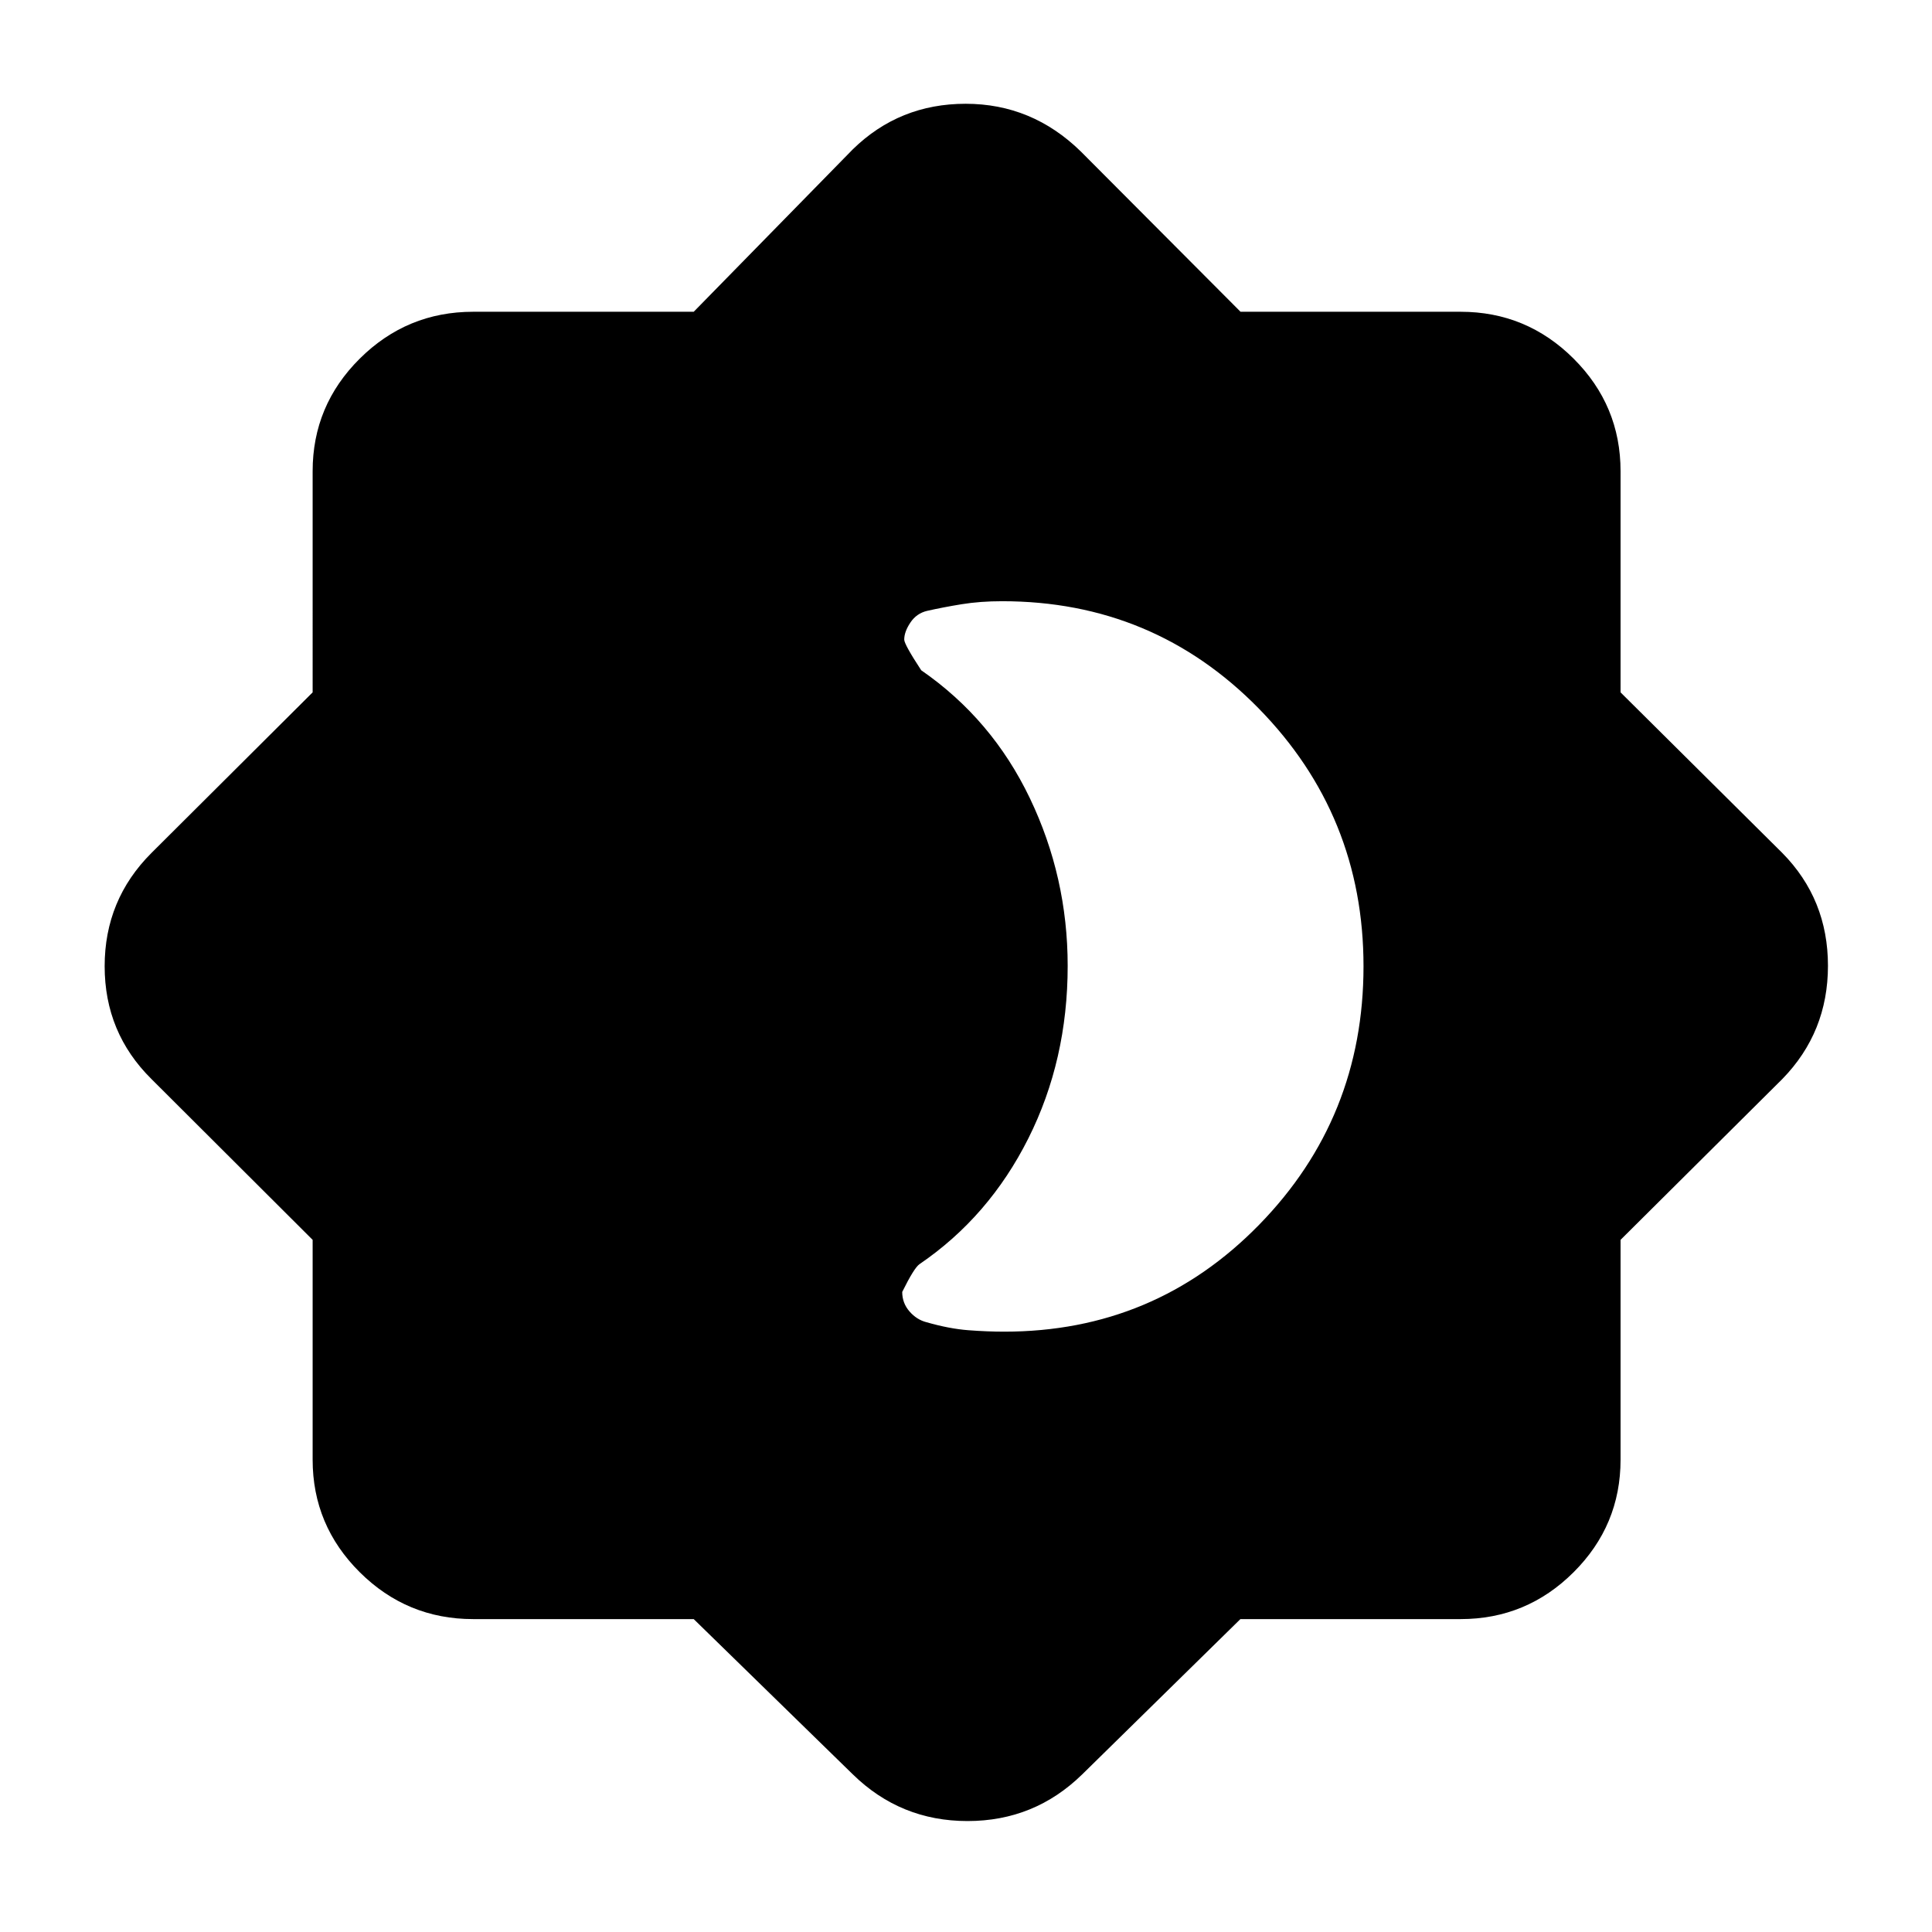 <svg xmlns="http://www.w3.org/2000/svg" width="48" height="48" viewBox="0 96 960 960"><path d="M344.706 900.522H235.131q-32.911 0-56.347-23.27-23.436-23.271-23.436-55.948v-109.23l-80.13-79.943Q52 609.141 52 576.114t23.218-56.245l80.13-79.835V330.131q0-32.677 23.436-55.948 23.436-23.27 56.347-23.27h109.575l79.032-80.695q23.152-22.653 56.099-22.653 32.946 0 57.164 23.653l79.414 79.695h109.323q32.797 0 56.153 23.27 23.356 23.271 23.356 55.948v109.903l80.405 79.835q22.652 22.99 22.652 56.017t-22.652 56.245l-80.405 79.943v109.23q0 32.677-23.356 55.948-23.356 23.27-56.153 23.27H616.347l-78.574 77.13q-23.721 23.218-57.017 23.218-33.297 0-57.018-23.218l-79.032-77.13Zm154.293-142.827q74.751 0 126.636-53.102 51.886-53.101 51.886-128.442 0-75.064-52.187-128.238-52.188-53.173-127.373-53.173-10.934 0-20.143 1.5-9.209 1.5-17.106 3.287-5.265 1.221-8.336 5.807-3.071 4.586-3.071 8.488 0 2.352 8.435 15.222 35.173 24.304 53.978 63.557 18.804 39.253 18.804 83.318 0 46.82-19.552 85.762-19.551 38.943-54.053 62.453-2.681 1.808-8.612 13.825 0 5.547 3.634 9.707 3.633 4.16 8.537 5.368 11.266 3.226 20.674 3.944 9.407.717 17.849.717Z"/></svg>